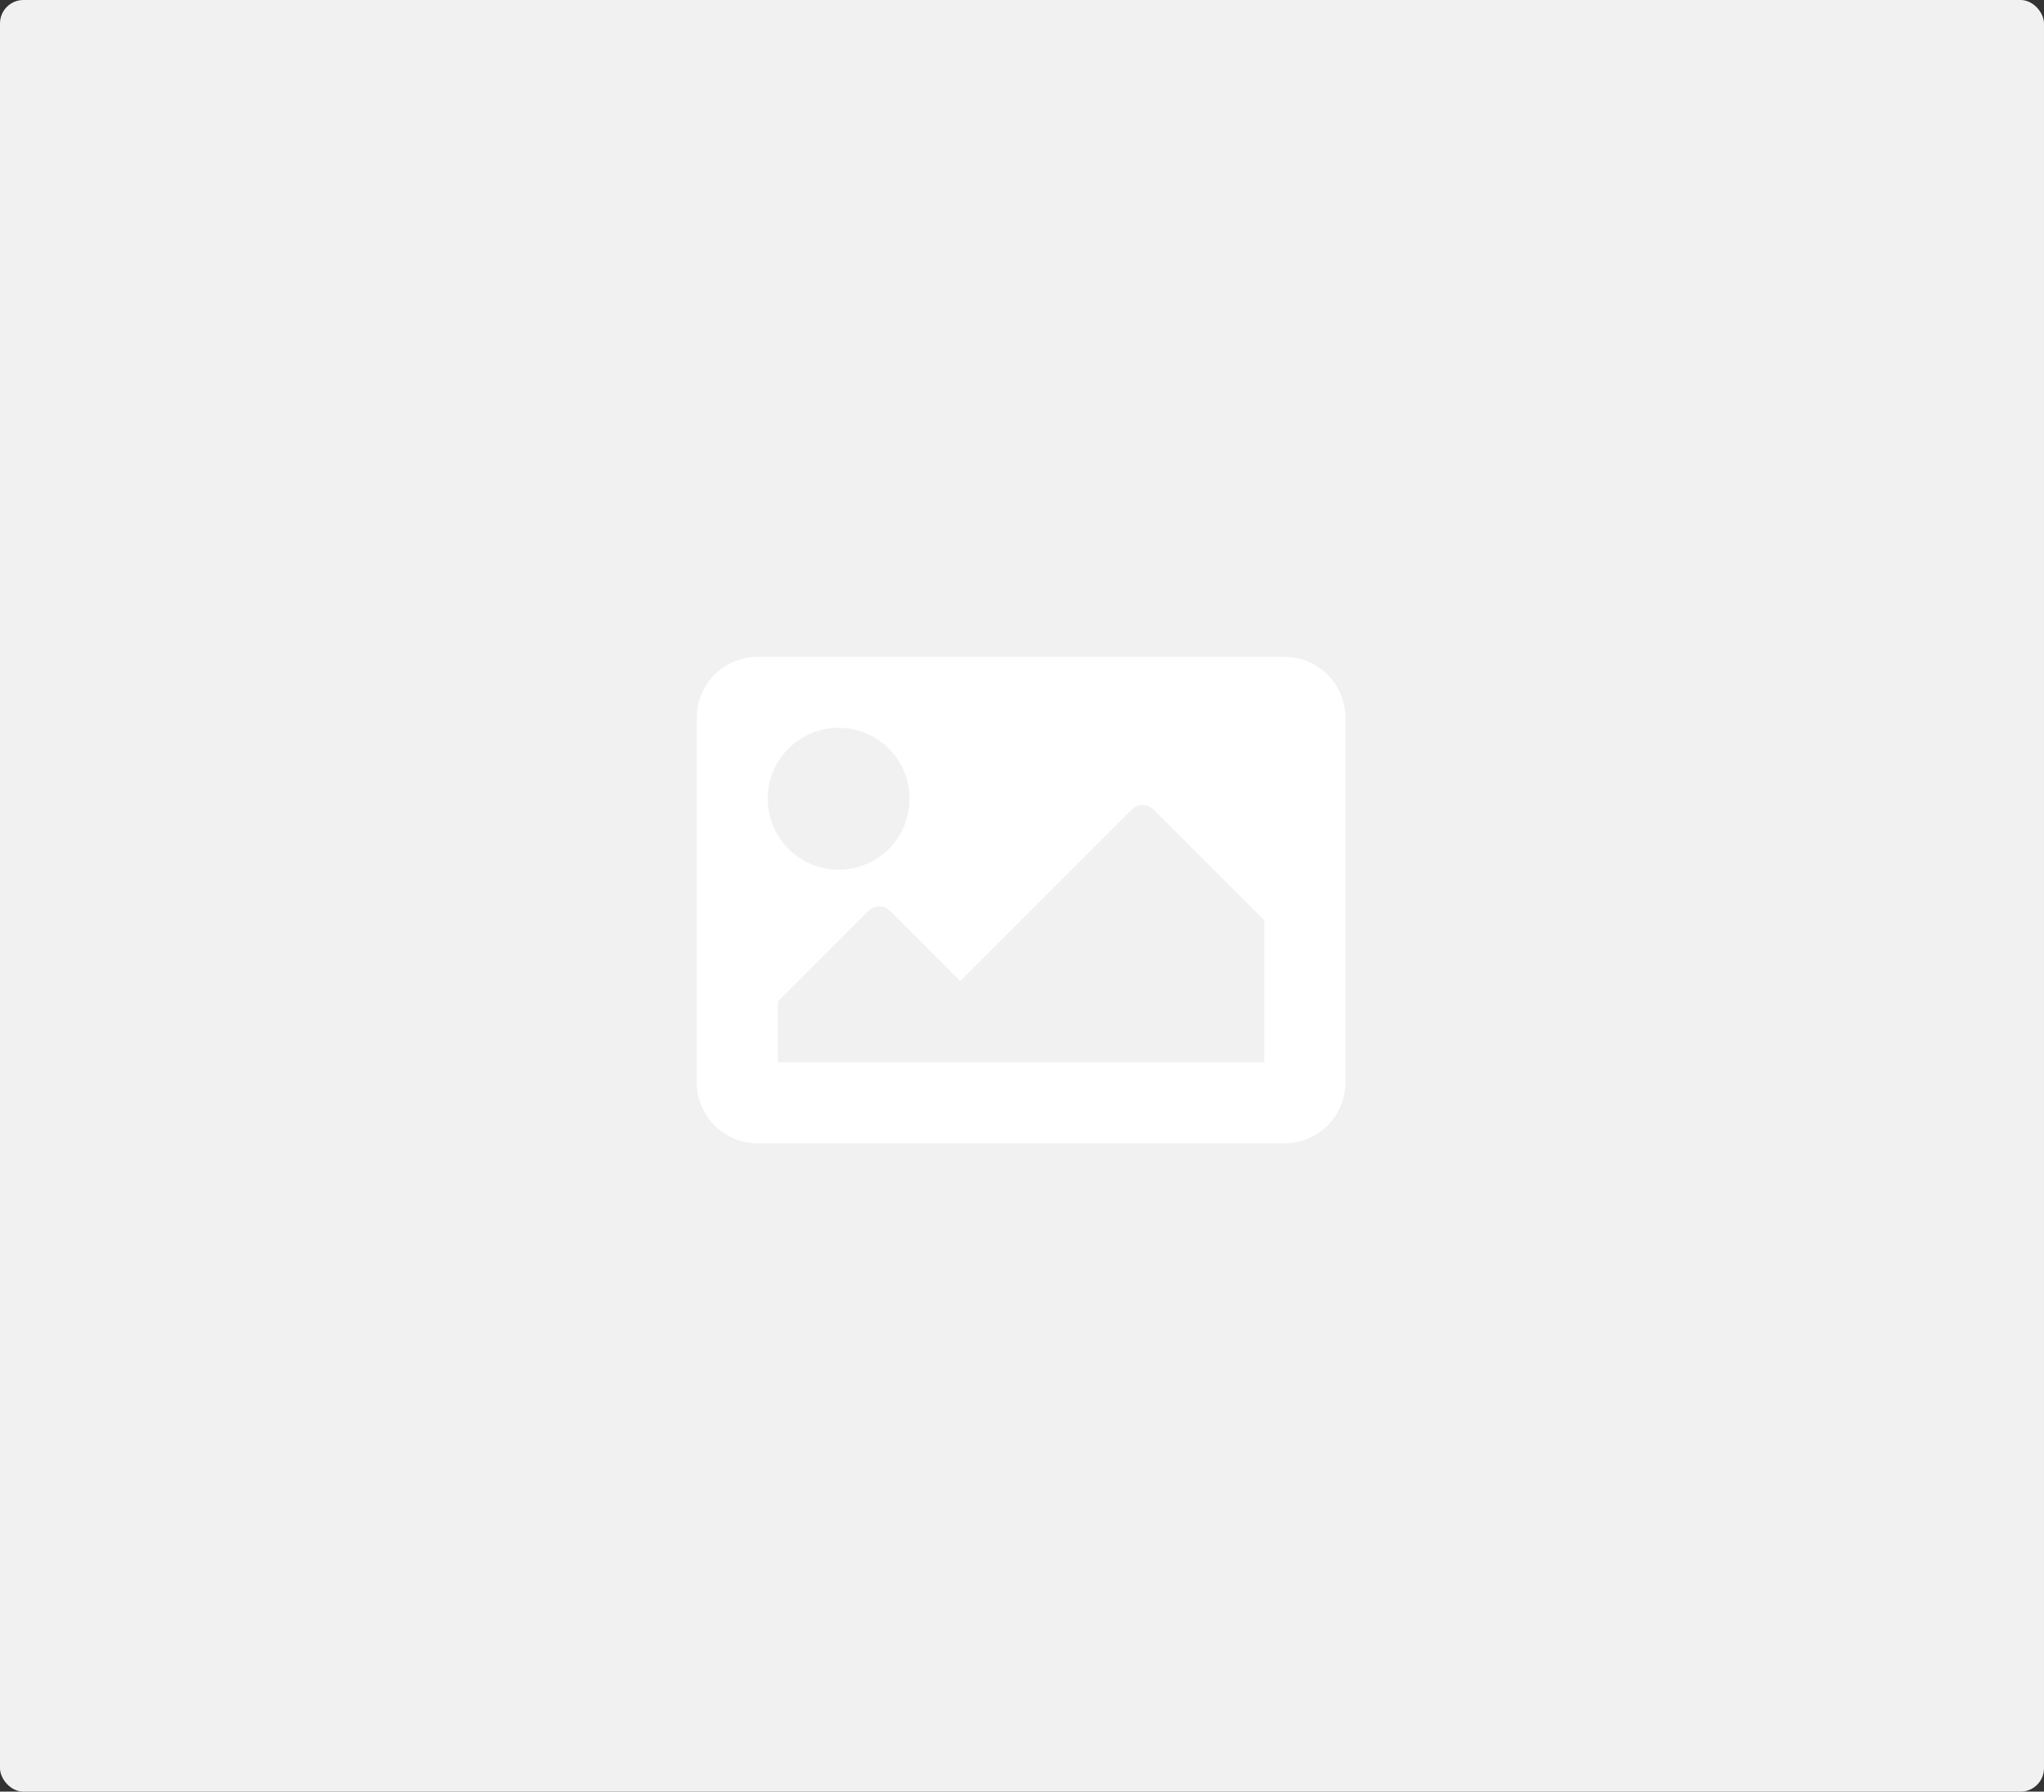 <svg xmlns="http://www.w3.org/2000/svg" width="261.563" height="229.291" viewBox="0 0 261.563 229.291">
  <rect x="0" y="0" width="261.563" height="229.291" fill="#333333" stroke="none"/>
  <g id="Gruppe_741" data-name="Gruppe 741" transform="translate(-1010 -328.492)">
    <rect id="Rechteck_270" data-name="Rechteck 270" width="261.563" height="229.291" rx="3" transform="translate(1010 328.492)" fill="#f1f1f1"/>
    <path id="Pfad_1146" data-name="Pfad 1146" d="M33.719,0A7.781,7.781,0,0,0,41.5-7.781V-54.469a7.781,7.781,0,0,0-7.781-7.781H-33.719A7.781,7.781,0,0,0-41.5-54.469V-7.781A7.781,7.781,0,0,0-33.719,0ZM-23.344-53.172a9.078,9.078,0,0,1,9.078,9.078,9.078,9.078,0,0,1-9.078,9.078,9.078,9.078,0,0,1-9.078-9.078A9.078,9.078,0,0,1-23.344-53.172Zm-7.781,42.8v-7.781l11.593-11.593a1.945,1.945,0,0,1,2.751,0l9,9L14.187-42.718a1.945,1.945,0,0,1,2.751,0L31.125-28.531v18.156Z" transform="translate(1140.662 474.809)" fill="#fff"/>
  </g>
</svg>
